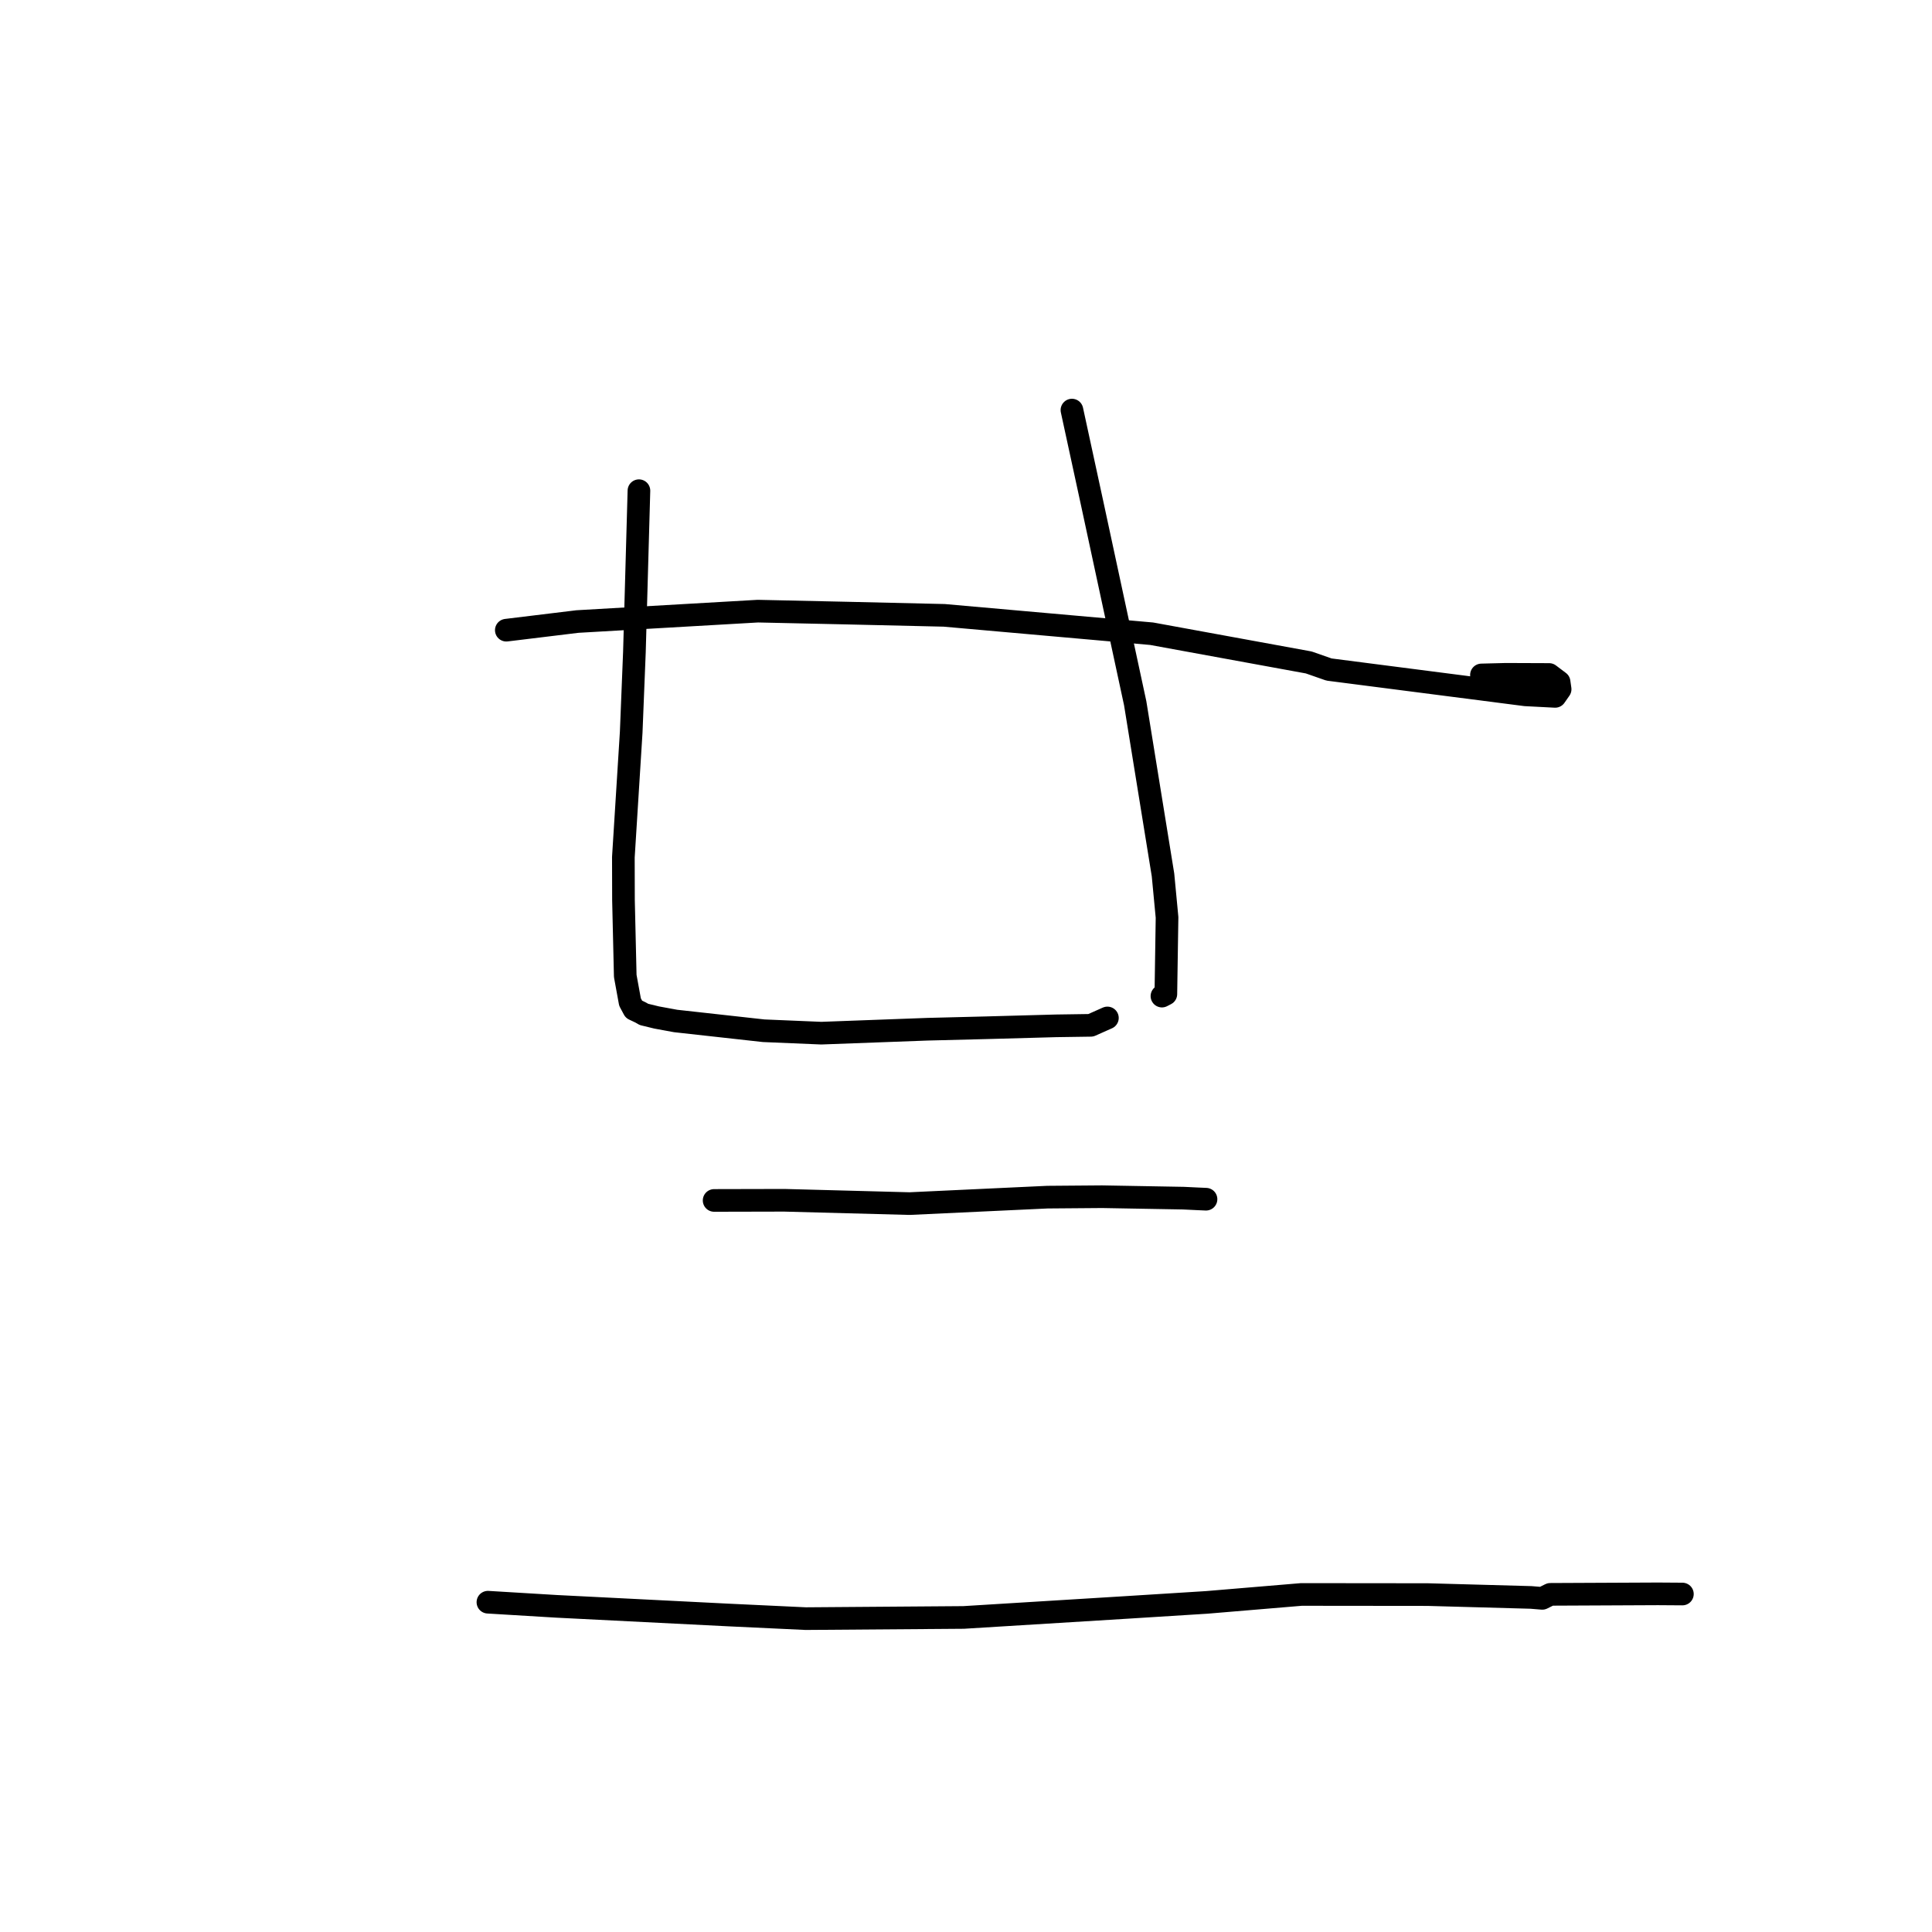 <?xml version="1.0" standalone="no"?>
    <svg width="256" height="256" xmlns="http://www.w3.org/2000/svg" version="1.1">
    <polyline stroke="black" stroke-width="3" stroke-linecap="round" fill="transparent" stroke-linejoin="round" points="67.089 83.503 76.512 82.357 100.422 80.98 112.284 81.24 125.116 81.537 152.604 83.972 173.413 87.778 176.098 88.716 202.131 92.07 206.065 92.274 206.725 91.329 206.588 90.366 205.268 89.372 199.535 89.35 196.3 89.433 " />
        <polyline stroke="black" stroke-width="3" stroke-linecap="round" fill="transparent" stroke-linejoin="round" points="84.662 65.02 84.063 86.393 83.637 97.029 82.599 113.587 82.614 119.272 82.849 129.322 83.48 132.776 83.997 133.741 84.877 134.156 85.323 134.413 87.01 134.823 89.52 135.285 101.184 136.578 108.827 136.899 122.897 136.378 130.672 136.183 139.916 135.929 144.539 135.861 146.446 135.012 146.737 134.883 " />
        <polyline stroke="black" stroke-width="3" stroke-linecap="round" fill="transparent" stroke-linejoin="round" points="142.037 54.338 144.707 66.651 150.42 93.186 154.103 115.923 154.639 121.561 154.482 131.721 153.997 131.97 153.963 131.988 " />
        <polyline stroke="black" stroke-width="3" stroke-linecap="round" fill="transparent" stroke-linejoin="round" points="94.625 159.064 103.921 159.043 120.523 159.483 138.792 158.628 146.028 158.57 156.824 158.762 158.565 158.846 159.775 158.9 159.795 158.901 159.803 158.901 " />
        <polyline stroke="black" stroke-width="3" stroke-linecap="round" fill="transparent" stroke-linejoin="round" points="64.651 212.3 73.742 212.848 96.527 213.995 106.766 214.477 127.683 214.32 149.321 212.989 159.898 212.326 172.444 211.274 189.167 211.291 202.866 211.668 204.355 211.79 205.324 211.308 205.421 211.26 219.686 211.194 222.926 211.216 " />
        </svg>